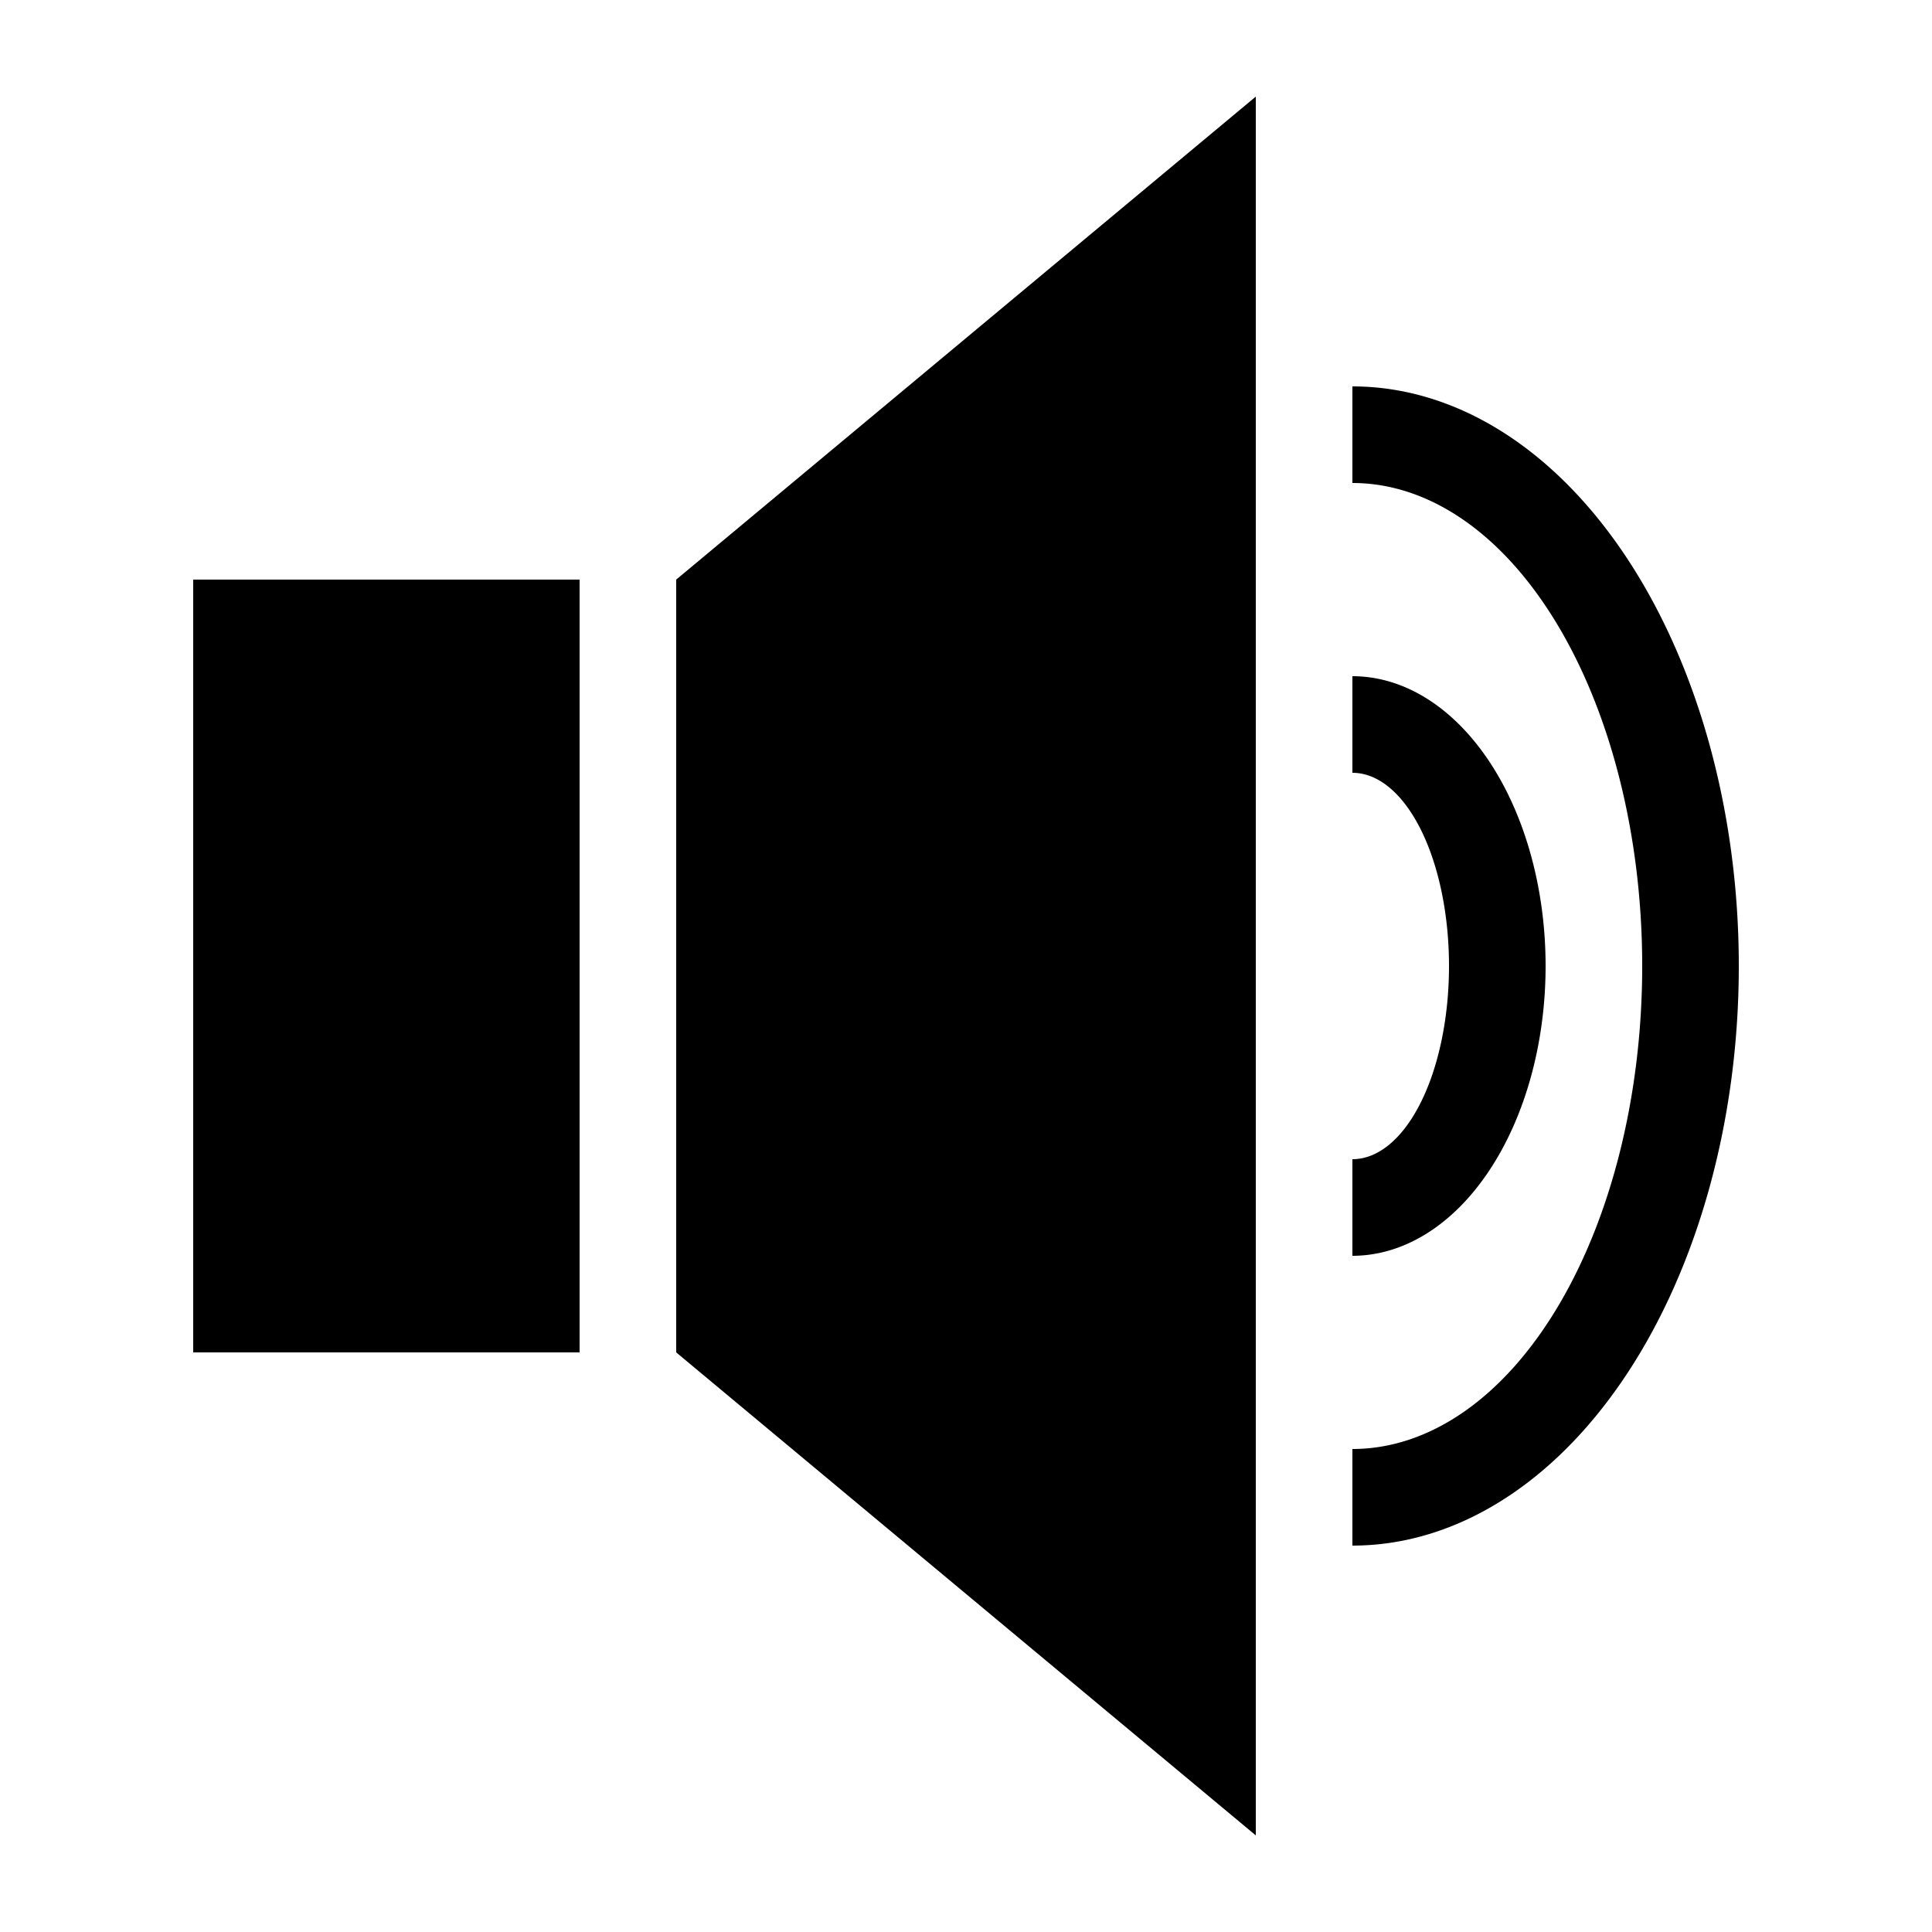 <!--
  Supported classes:
  - **.muted**: Display as muted.

  Supported CSS variables:
  - **-\-speaker-color**: The color of the speaker. _(Default: `currentColor`)_
  - **-\-speaker-cancel-line-color**: The color of the cancellation stroke. _(Default: `red`)_
-->
<svg xmlns="http://www.w3.org/2000/svg" width="100%" height="100%" viewBox="0 0 100 100">
  <defs>
    <!-- Speaker body. -->
    <g id="speaker-body" fill="currentColor" stroke="none">
      <path d="M10 30 h20 v40 h-20 z" />
      <path d="M35 30 l30 -25 v90 l-30 -25 z" />
    </g>
    <!-- Sound waves. -->
    <g id="sound-waves" fill="currentColor" stroke="none">
      <path d="M70 20 a20 30 0 0 1 0 60 v-5 a15 25 0 0 0 0 -50 z" />
      <path d="M70 35 a10 15 0 0 1 0 30 v-5 a5 10 0 0 0 0 -20 z" />
    </g>
    <!-- Cancellation stroke. -->
    <g id="cancellation-stroke" stroke="red" stroke-width="15">
      <line x1="0" y1="0" x2="100" y2="100" />
    </g>

    <!-- Speaker. -->
    <g id="speaker">
      <use href="#speaker-body" />
      <use href="#sound-waves" />
      <use href="#cancellation-stroke" />
    </g>
  </defs>

  <style>
    svg {
      --spkr-color: currentColor;
      --spkr-cancel-line-color: red;
    }

    svg:not(.muted) #cancellation-stroke { display: none; }

    svg.muted #sound-waves { display: none; }
  </style>

  <use href="#speaker" />
</svg>
